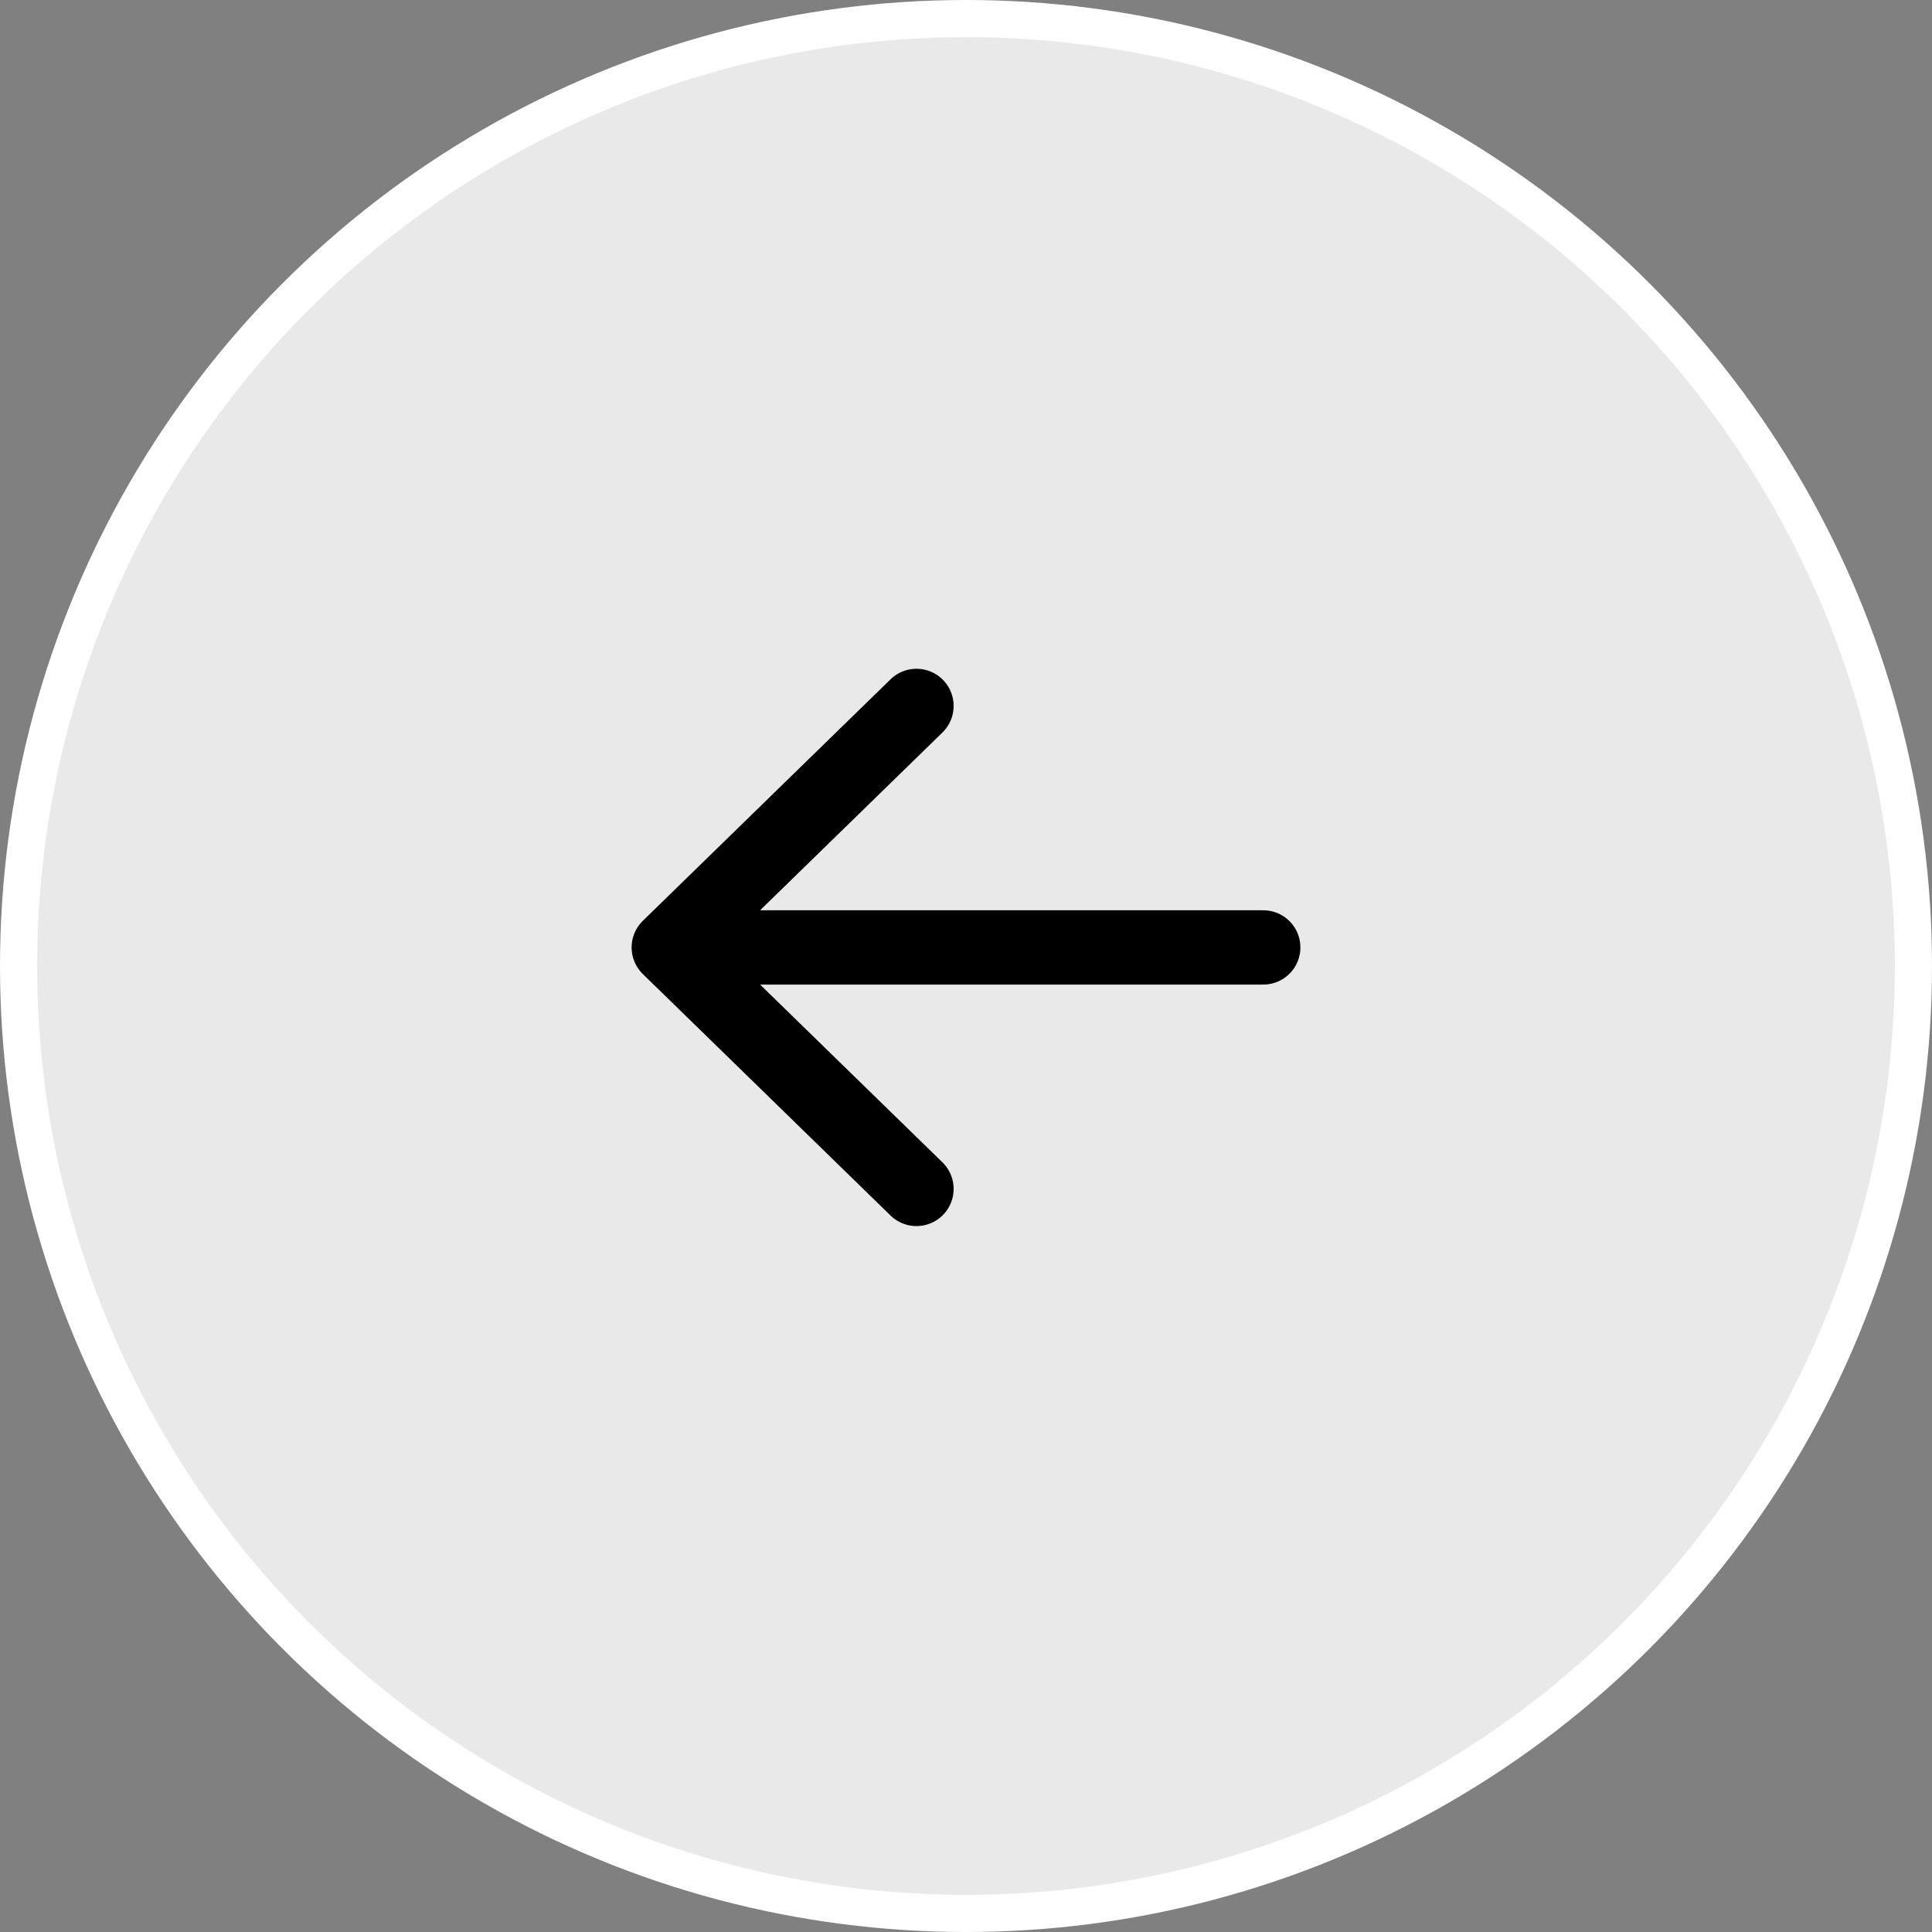 <svg width="52" height="52" viewBox="0 0 52 52" fill="none" xmlns="http://www.w3.org/2000/svg">
<rect x="0" y="0" width="52" height="52" fill="#808080" stroke="none"/>
<circle cx="26" cy="26" r="25.5" transform="matrix(-1 0 0 1 52 0)" fill="#E9E9E9" stroke="white"/>
<path d="M34 25.5H18M18 25.5L24.667 19M18 25.5L24.667 32" stroke="black" stroke-width="2" stroke-linecap="round" stroke-linejoin="round"/>
</svg>
